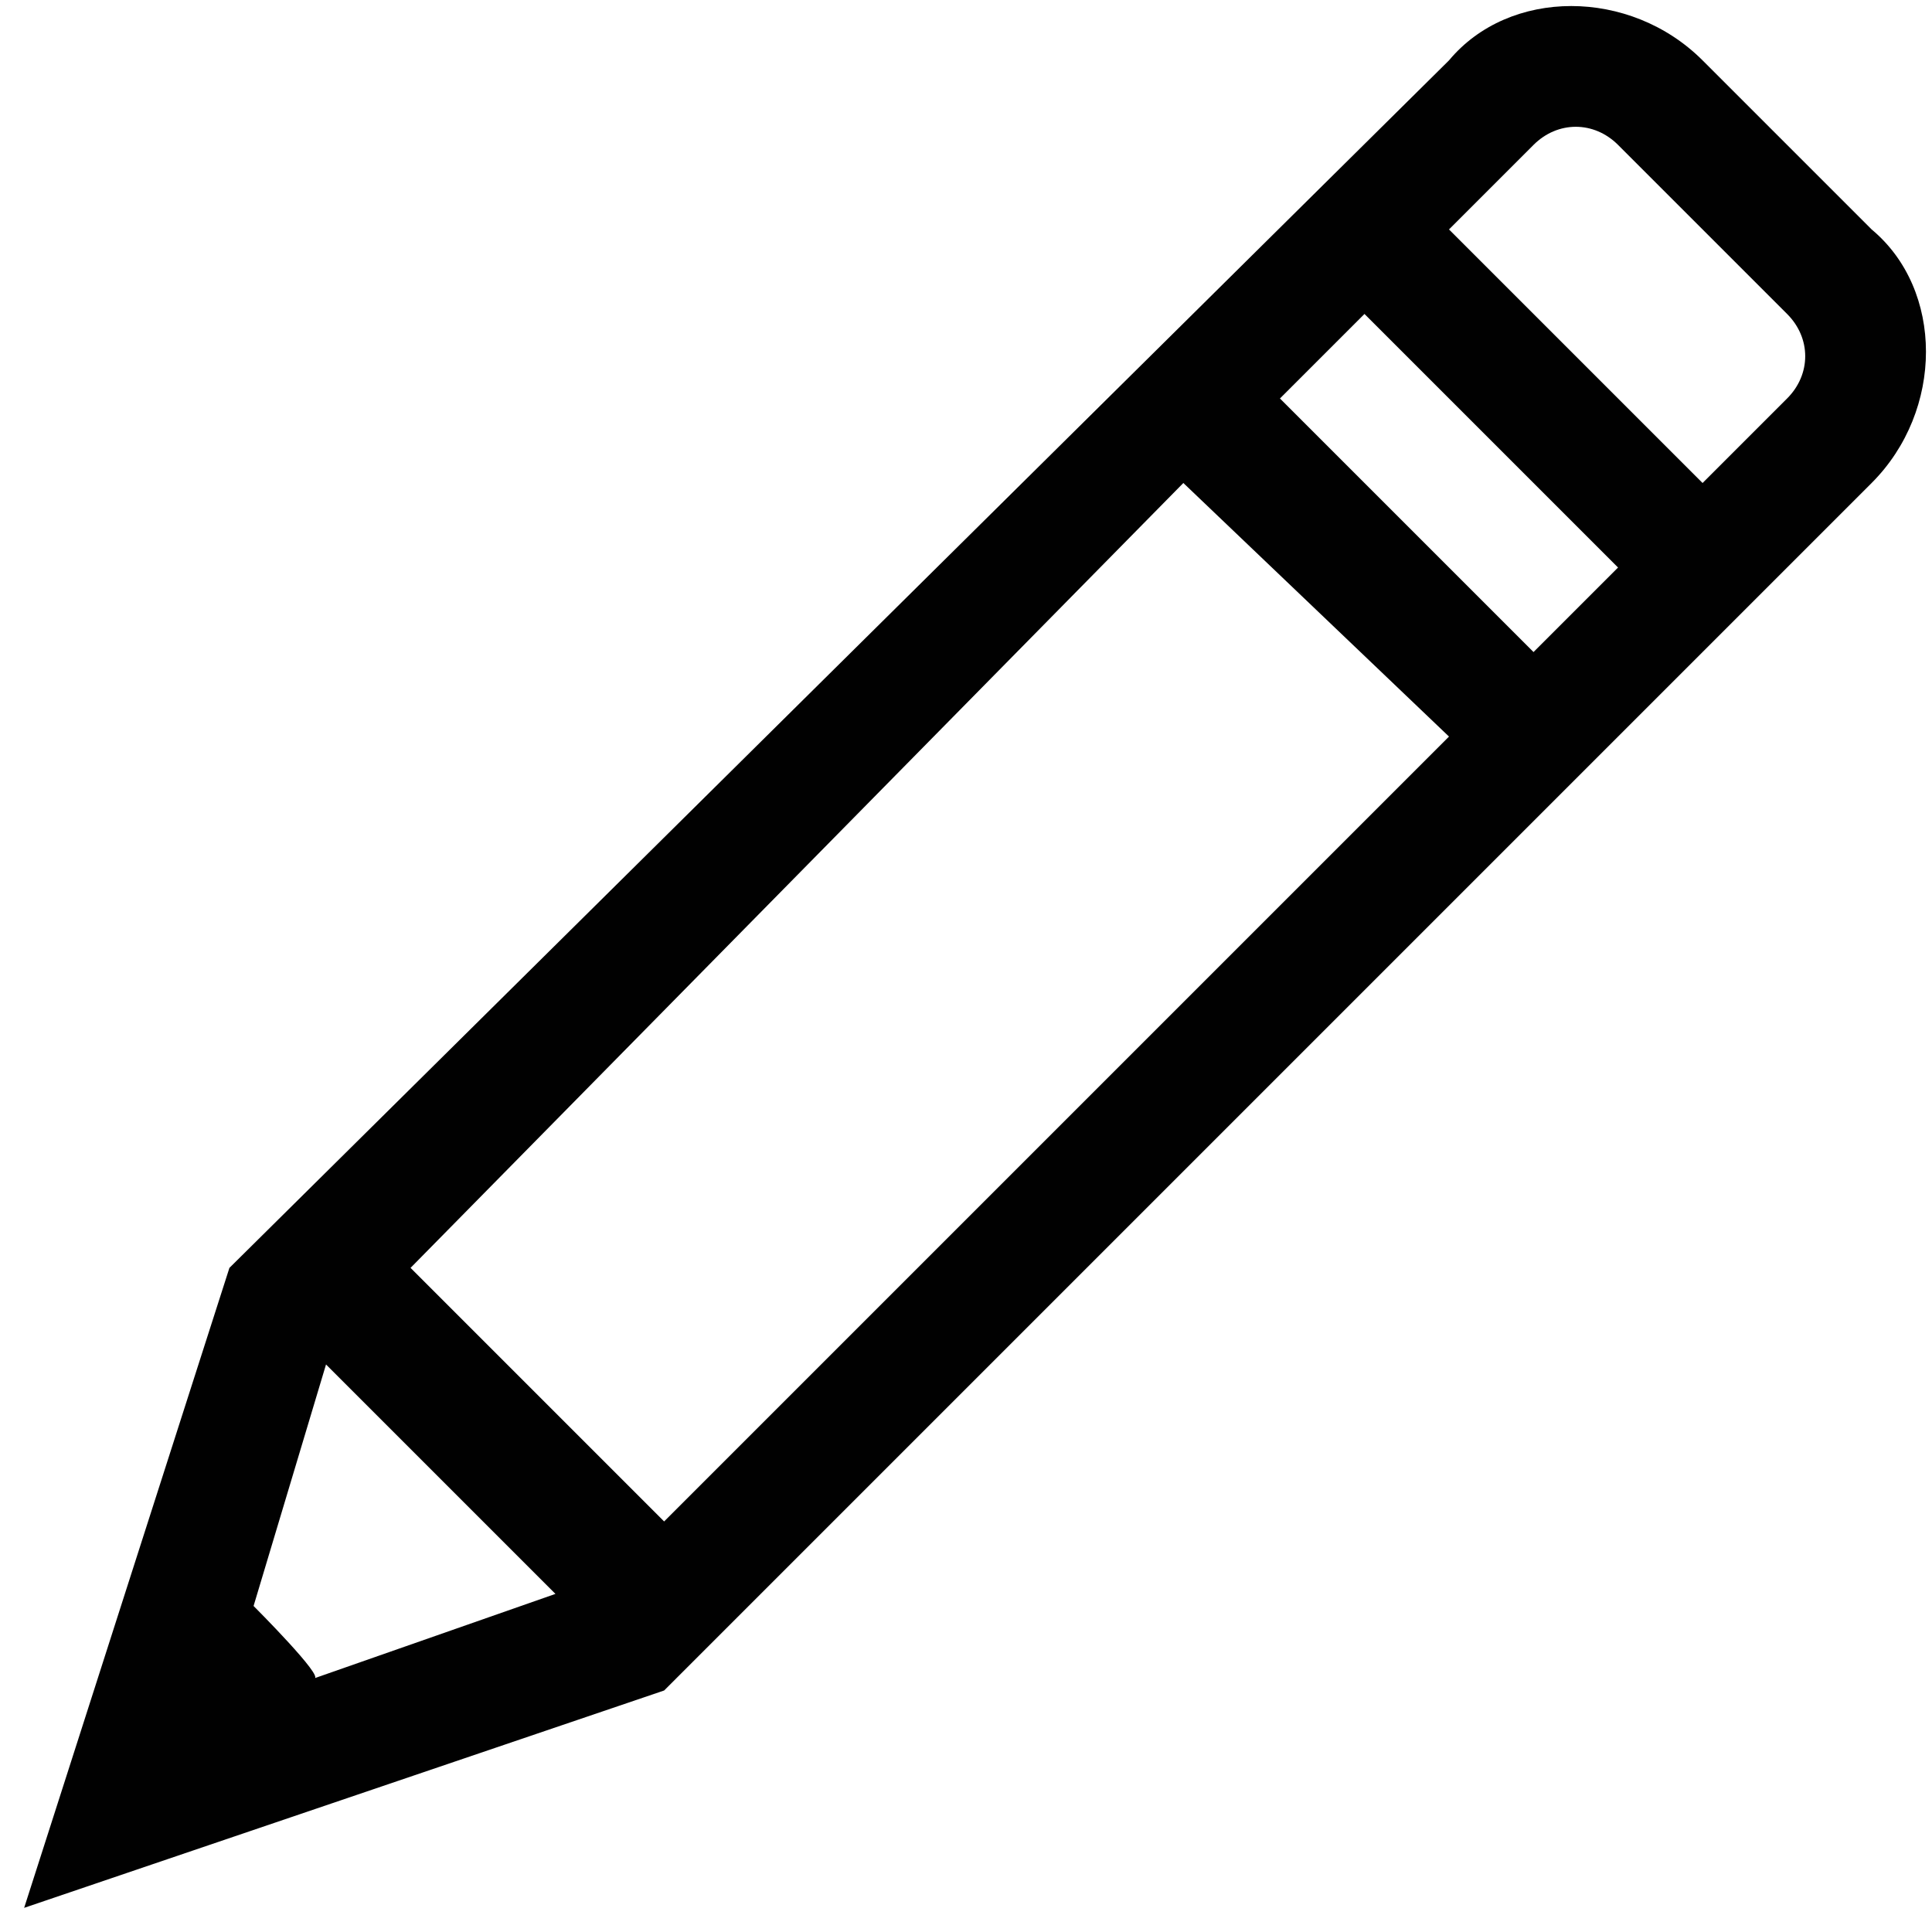 <?xml version="1.0" encoding="utf-8"?>
<!-- Generator: Adobe Illustrator 22.0.1, SVG Export Plug-In . SVG Version: 6.00 Build 0)  -->
<svg version="1.1" baseProfile="tiny" id="Layer_3" xmlns="http://www.w3.org/2000/svg" xmlns:xlink="http://www.w3.org/1999/xlink"
	 x="0px" y="0px" viewBox="0 0 16 16" xml:space="preserve">
<path fill="#010101" d="M15.5,1.9l-1.4-1.4c-0.6-0.6-1.6-0.6-2.1,0L1.9,10.5l-1.7,5.3L5.5,14L15.5,4C16.1,3.4,16.1,2.4,15.5,1.9z
	 M2.1,13.3l0.6-2l1.9,1.9l-2,0.7C2.7,13.9,2.1,13.3,2.1,13.3z M3.4,10.5L9.8,4L12,6.1l-6.5,6.5C5.5,12.6,3.4,10.5,3.4,10.5z
	 M10.6,3.3l0.7-0.7l2.1,2.1l-0.7,0.7C12.7,5.4,10.6,3.3,10.6,3.3z M14.8,3.3L14.1,4L12,1.9l0.7-0.7c0.2-0.2,0.5-0.2,0.7,0l1.4,1.4
	C15,2.8,15,3.1,14.8,3.3z"/>
</svg>
